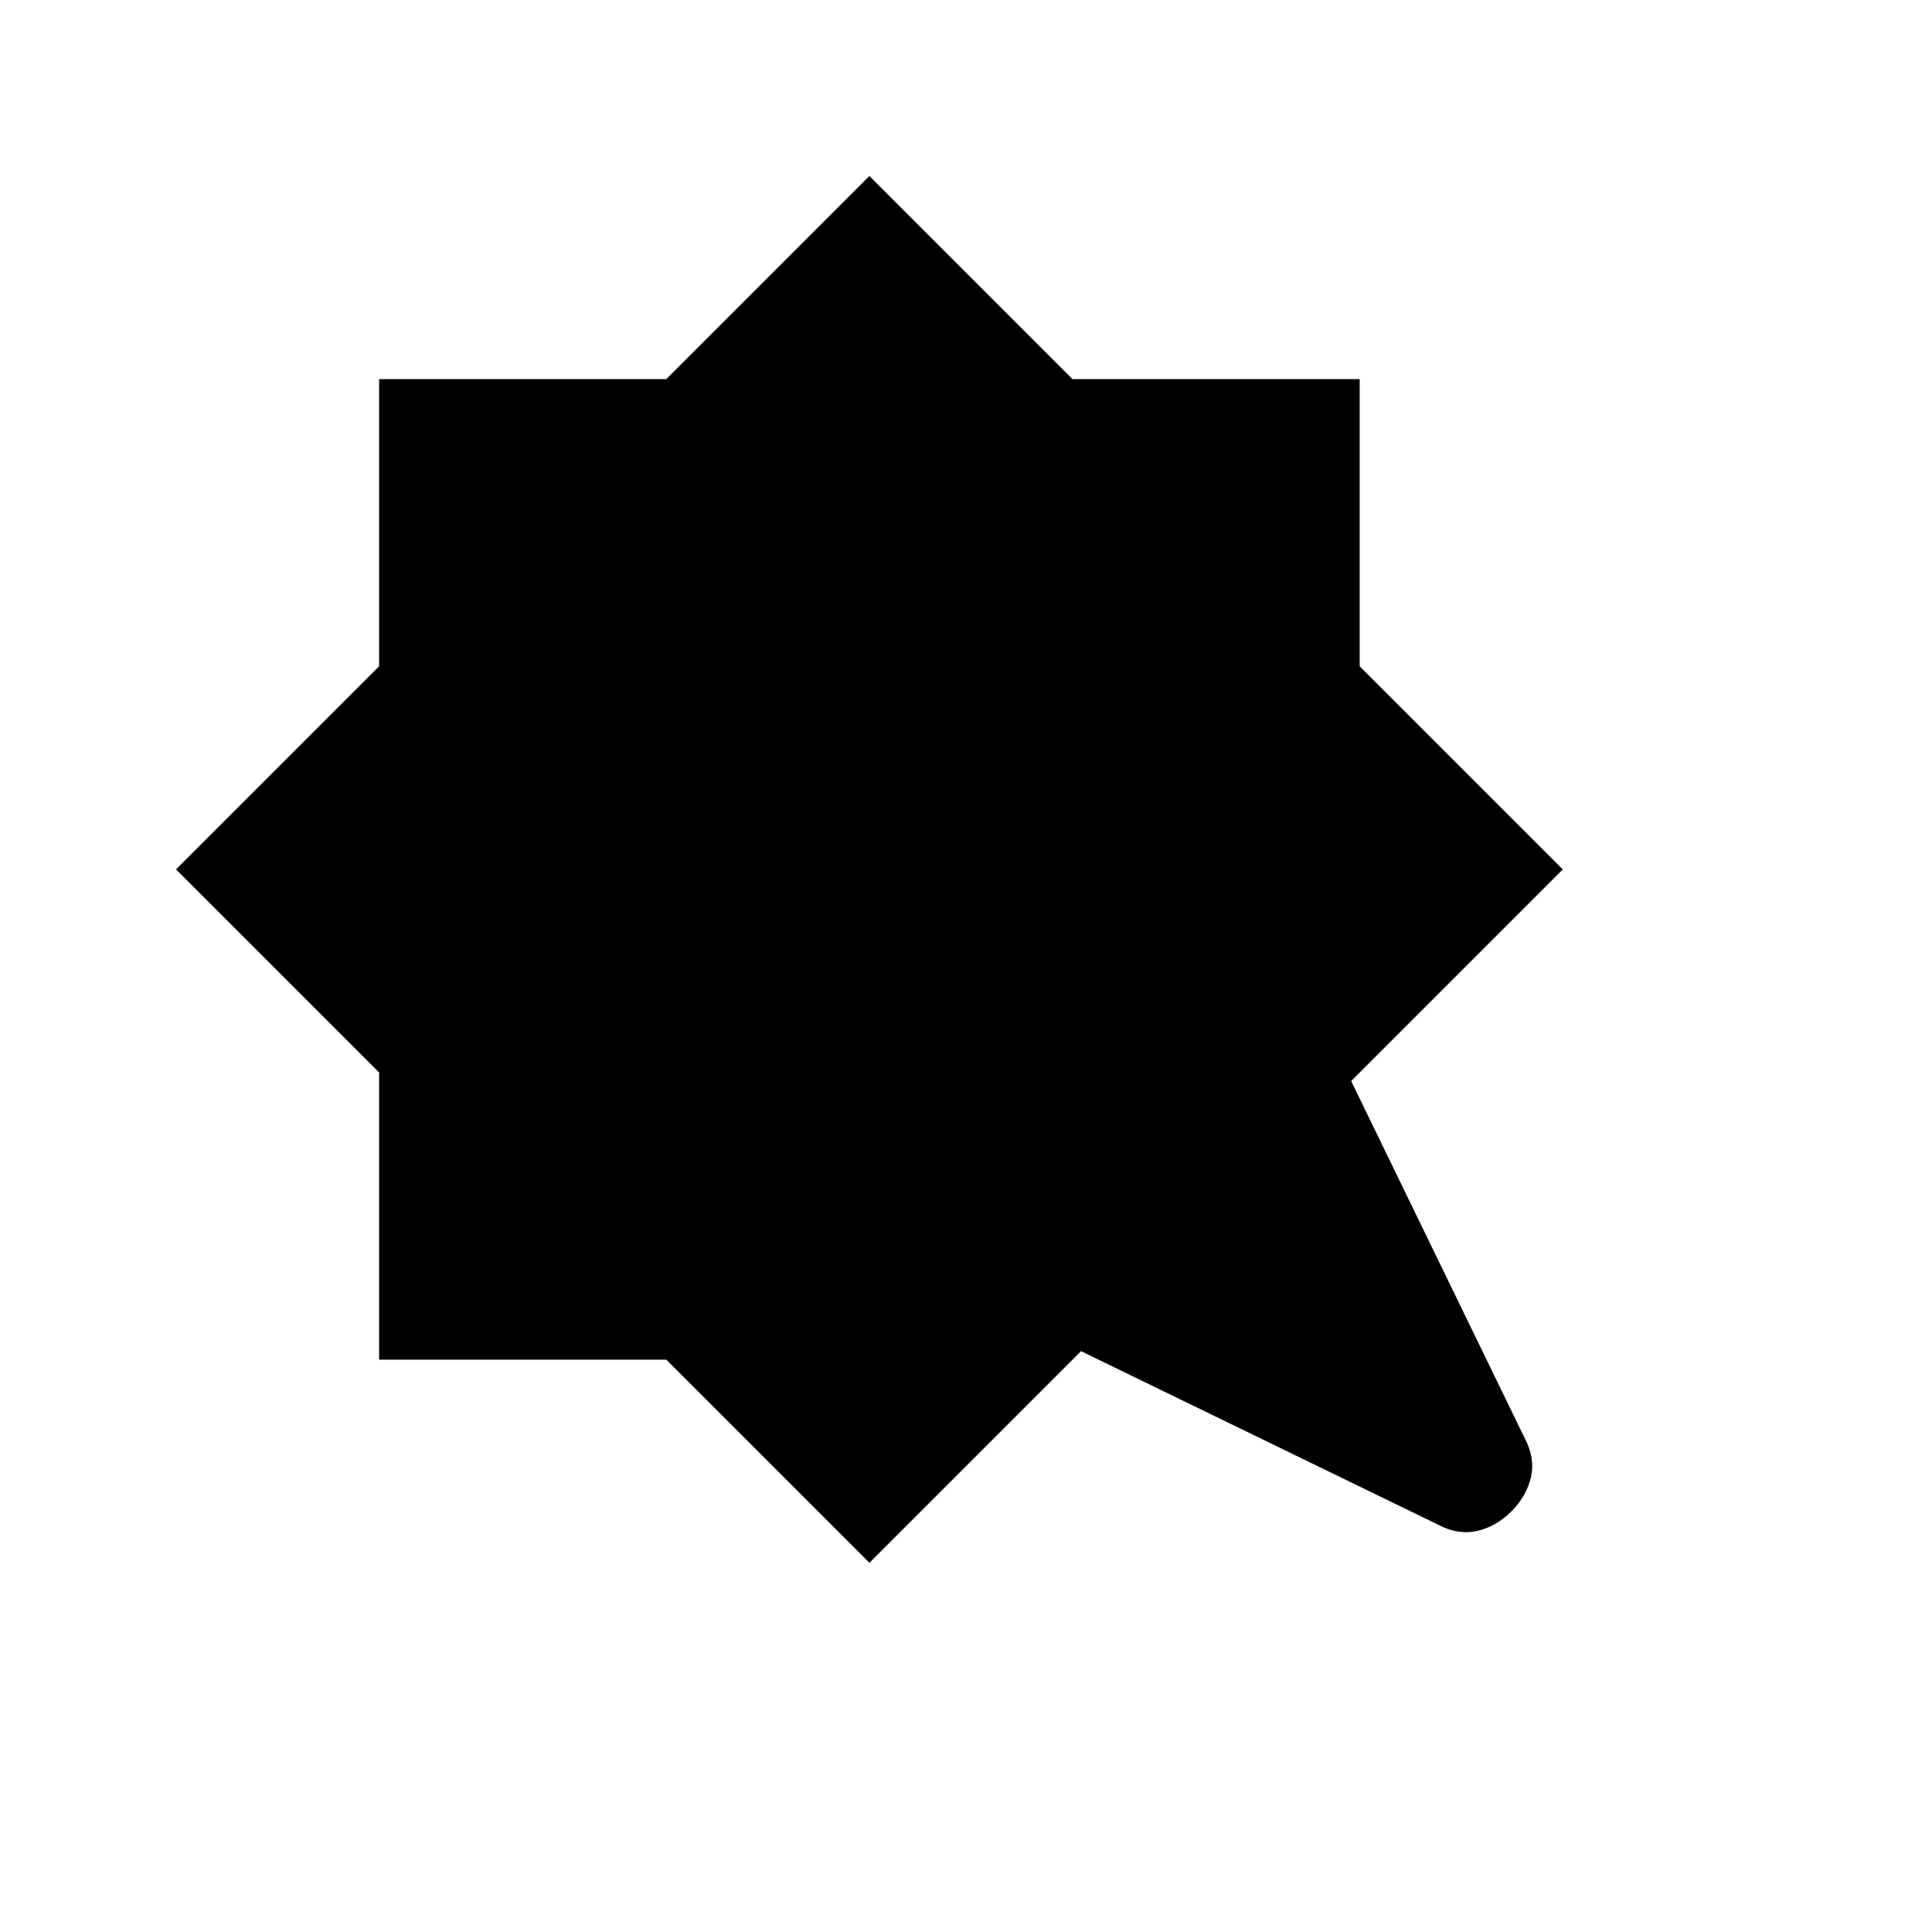 <svg xmlns="http://www.w3.org/2000/svg" height="20" viewBox="0 -960 960 960" width="20"><path d="M432-183.464 331.075-284.388H188.388v-142.687L87.464-528l100.924-100.925v-142.687h142.687L432-872.536l100.925 100.924h142.687v142.687L776.536-528 671.383-422.846l86.229 177.459q5.231 9.846 3.116 19.307-2.116 9.462-9.731 17.077-7.615 7.615-17.077 9.731-9.461 2.115-19.307-3.116l-177.459-86.229L432-183.464Z"/></svg>